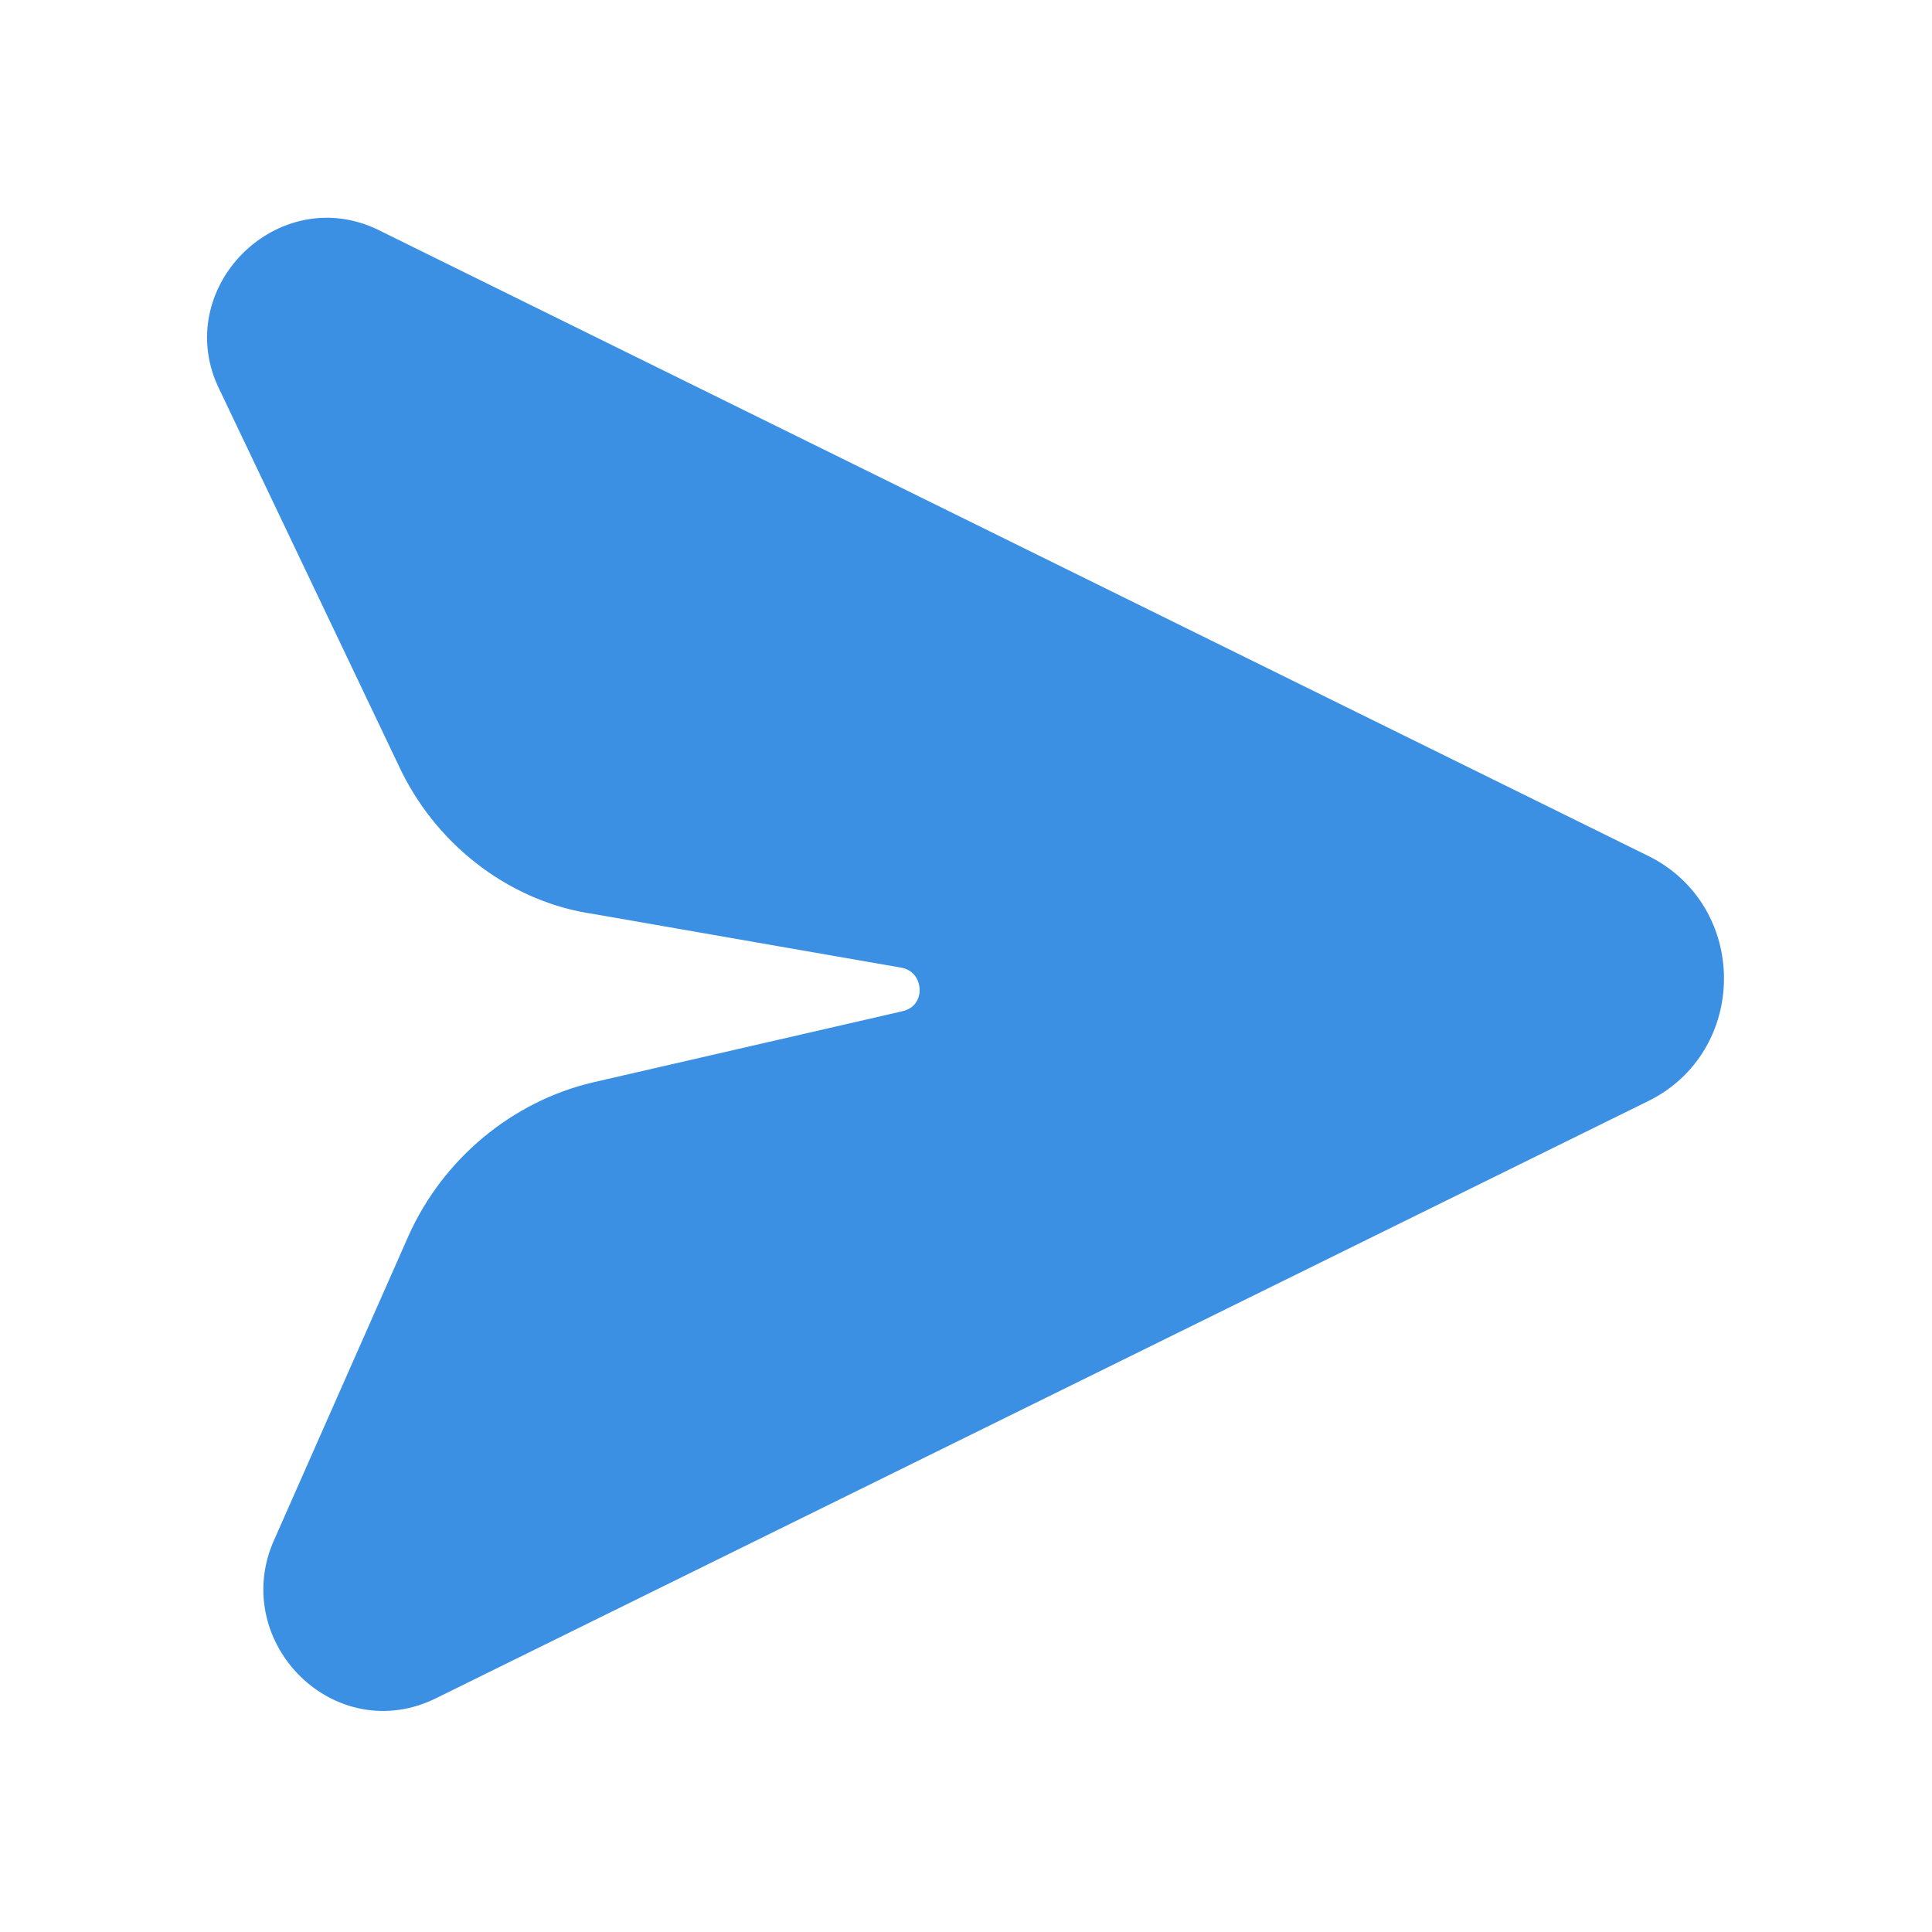 <?xml version="1.0" encoding="utf-8"?>
<!-- Generator: Adobe Illustrator 27.5.0, SVG Export Plug-In . SVG Version: 6.00 Build 0)  -->
<svg version="1.1" id="Layer_1" xmlns="http://www.w3.org/2000/svg" xmlns:xlink="http://www.w3.org/1999/xlink" x="0px" y="0px"
	 width="54.1px" height="54.1px" viewBox="0 0 54.1 54.1" style="enable-background:new 0 0 54.1 54.1;" xml:space="preserve">
<style type="text/css">
	.st0{fill:#3B90E4;stroke:#3B90E4;stroke-miterlimit:10;}
</style>
<path class="st0" d="M11.7,21.4L6.6,10.7c-1.2-2.4,1.4-5,3.8-3.8l35.5,17.5c2.5,1.2,2.5,4.8,0,6L12,47.1c-2.4,1.2-4.9-1.3-3.9-3.7
	l3.8-8.6c0.9-2,2.7-3.5,4.8-4l8.7-2c1.2-0.3,1.1-2-0.1-2.2l-8.6-1.5C14.6,24.8,12.7,23.4,11.7,21.4z"/>
</svg>
